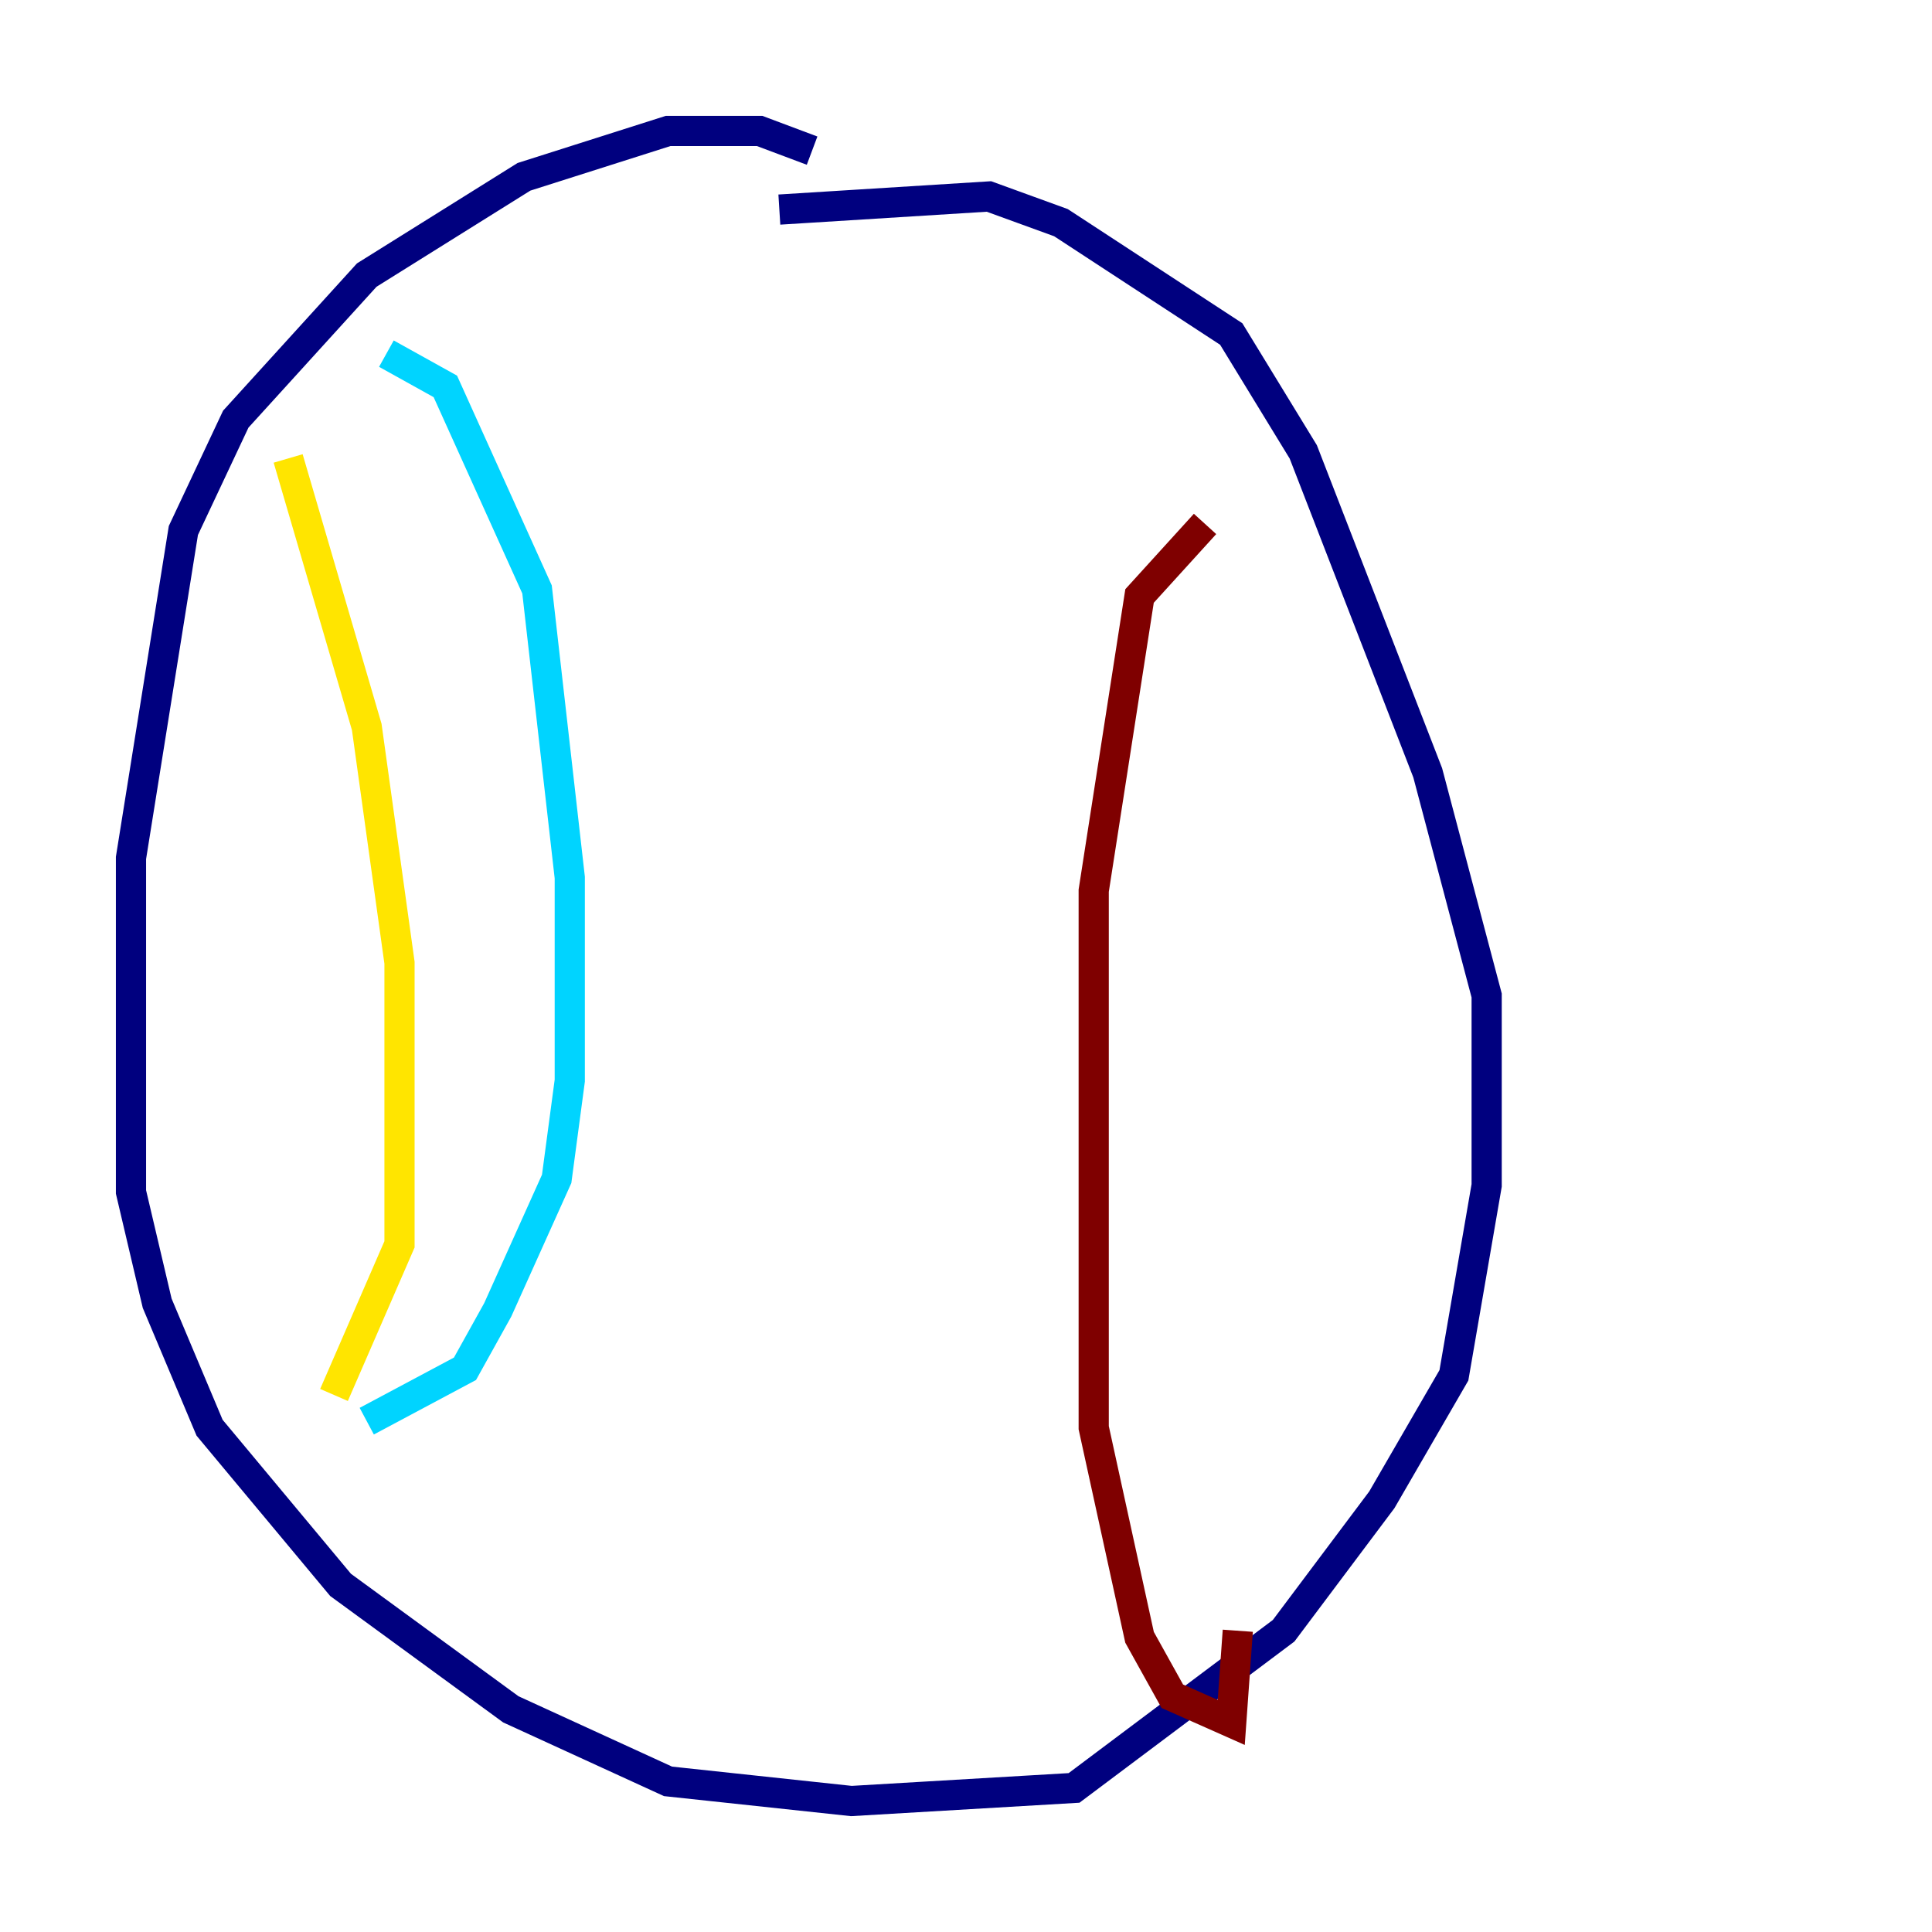 <?xml version="1.0" encoding="utf-8" ?>
<svg baseProfile="tiny" height="128" version="1.2" viewBox="0,0,128,128" width="128" xmlns="http://www.w3.org/2000/svg" xmlns:ev="http://www.w3.org/2001/xml-events" xmlns:xlink="http://www.w3.org/1999/xlink"><defs /><polyline fill="none" points="53.803,9.98 50.332,8.678 44.258,8.678 34.712,11.715 24.298,18.224 15.62,27.77 12.149,35.146 8.678,56.841 8.678,78.969 10.414,86.346 13.885,94.59 22.563,105.003 33.844,113.248 44.258,118.02 56.407,119.322 71.159,118.454 85.044,108.041 91.552,99.363 96.325,91.119 98.495,78.536 98.495,65.953 94.59,51.2 86.346,29.939 81.573,22.129 70.291,14.752 65.519,13.017 51.634,13.885" stroke="#00007f" stroke-width="2" /><polyline fill="none" points="25.6,23.43 29.505,25.6 35.58,39.051 37.749,58.142 37.749,71.593 36.881,78.102 32.976,86.78 30.807,90.685 24.298,94.156" stroke="#00d4ff" stroke-width="2" /><polyline fill="none" points="19.091,30.373 24.298,48.163 26.468,63.783 26.468,82.441 22.129,92.42" stroke="#ffe500" stroke-width="2" /><polyline fill="none" points="79.837,34.712 75.498,39.485 72.461,59.01 72.461,94.59 75.498,108.475 77.668,112.38 81.573,114.115 82.007,108.041" stroke="#7f0000" stroke-width="2" /></svg>